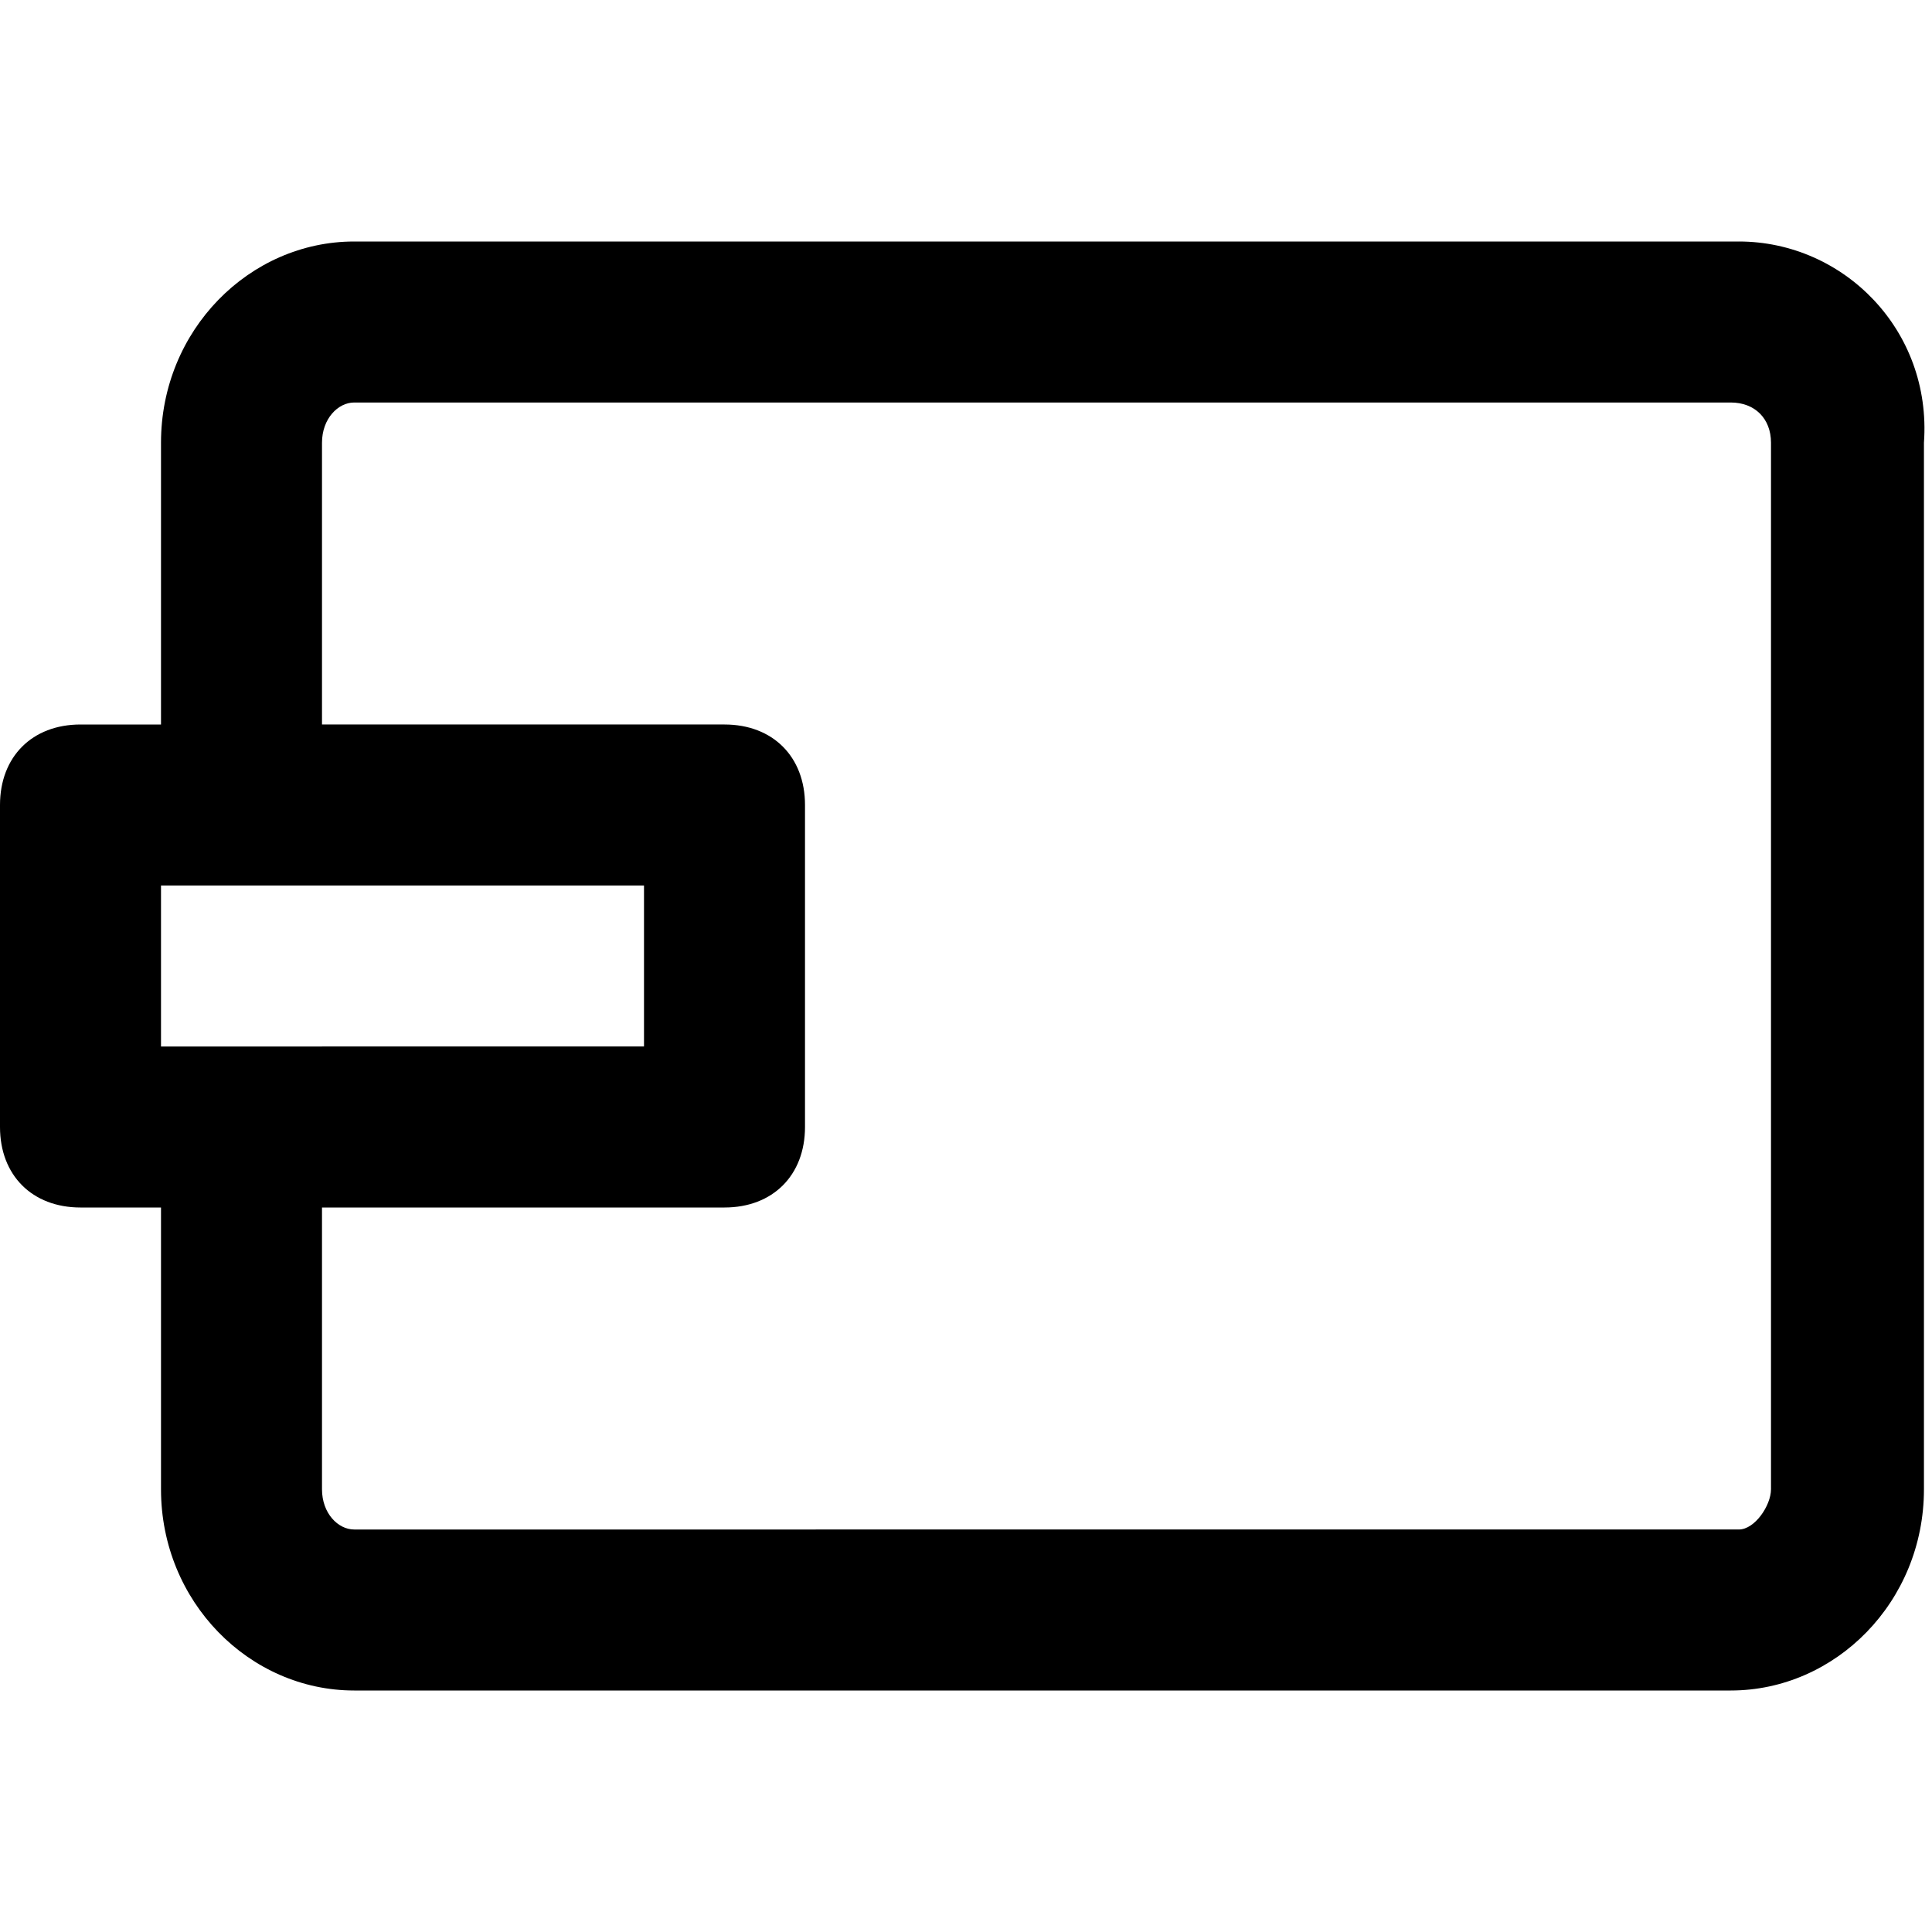 <svg xmlns="http://www.w3.org/2000/svg" viewBox="0 0 24 24">
  <path d="M21.6 3H4.4C3.1 3 2 4.1 2 5.5V9H1c-.6 0-1 .4-1 1v4c0 .6.4 1 1 1h1v3.5C2 19.9 3.1 21 4.4 21h17.1c1.3 0 2.4-1.1 2.4-2.5v-13c.1-1.4-1-2.5-2.3-2.5zM2 11h6v2H2v-2zm20 7.5c0 .2-.2.5-.4.5H4.4c-.2 0-.4-.2-.4-.5V15h5c.6 0 1-.4 1-1v-4c0-.6-.4-1-1-1H4V5.5c0-.3.2-.5.4-.5h17.1c.3 0 .5.2.5.5v13z"/>
</svg>
